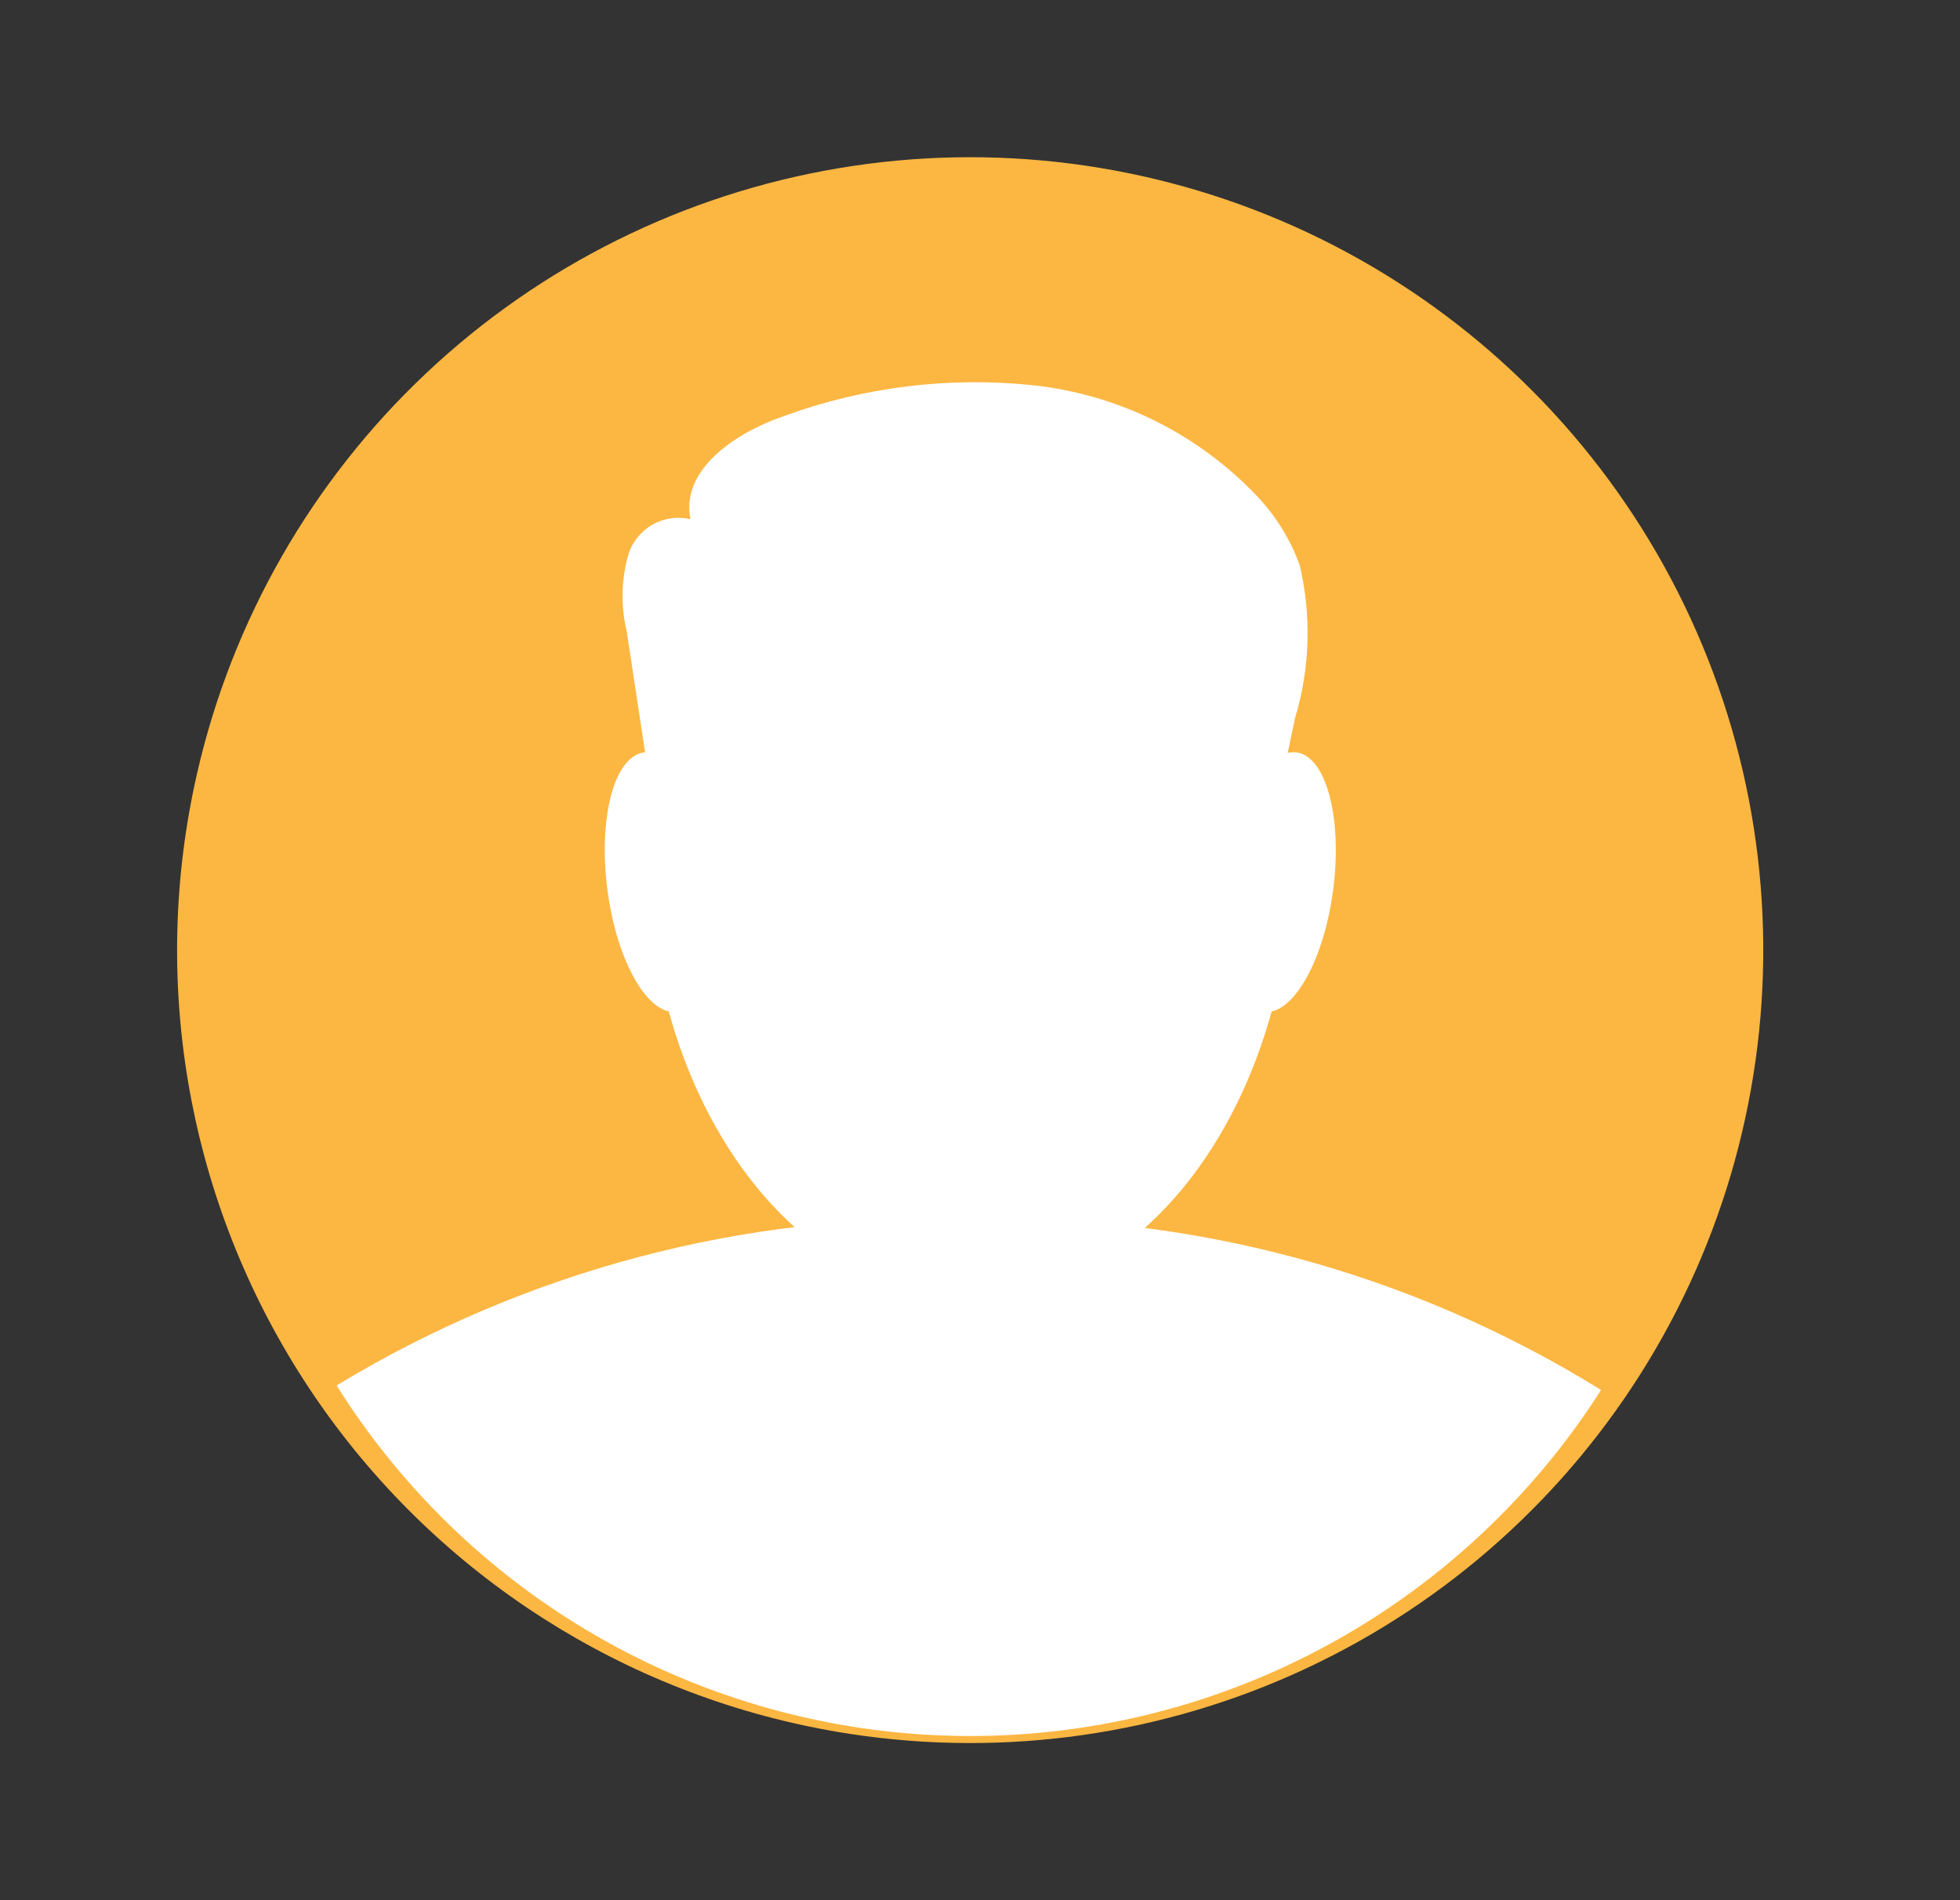 <svg width="33" height="32" viewBox="0 0 33 32" fill="none" xmlns="http://www.w3.org/2000/svg">
<rect x="0" y="0" width="33" height="32" fill="#333333" stroke="none"/>
<path d="M3.32 13.016C3.91 10.442 5.251 8.1 7.172 6.288C9.093 4.476 11.508 3.274 14.112 2.834C16.716 2.394 19.392 2.737 21.802 3.818C24.211 4.899 26.246 6.671 27.649 8.908C29.052 11.146 29.759 13.749 29.682 16.389C29.605 19.029 28.748 21.587 27.217 23.739C25.687 25.892 23.552 27.542 21.084 28.481C18.616 29.42 15.924 29.606 13.35 29.016C9.898 28.224 6.902 26.094 5.021 23.093C3.14 20.093 2.528 16.468 3.32 13.016Z" fill="#FCB742"/>
<path d="M16.335 21.877C19.333 21.877 21.764 18.51 21.764 14.357C21.764 10.204 19.333 6.837 16.335 6.837C13.336 6.837 10.906 10.204 10.906 14.357C10.906 18.51 13.336 21.877 16.335 21.877Z" fill="white"/>
<path d="M16.257 20.532C12.531 20.426 8.854 21.398 5.667 23.332C6.796 25.132 8.362 26.618 10.22 27.65C12.077 28.682 14.166 29.227 16.291 29.235C18.416 29.242 20.509 28.712 22.373 27.693C24.238 26.674 25.815 25.2 26.957 23.408C23.75 21.42 20.029 20.42 16.257 20.532Z" fill="white"/>
<path d="M19.236 18.641C19.236 17.039 17.937 15.74 16.335 15.74C14.733 15.74 13.434 17.039 13.434 18.641V21.702C13.434 23.304 14.733 24.603 16.335 24.603C17.937 24.603 19.236 23.304 19.236 21.702V18.641Z" fill="white"/>
<path d="M12.016 14.704C12.178 15.91 11.911 16.955 11.416 17.039C10.921 17.123 10.392 16.214 10.23 15.008C10.068 13.802 10.33 12.757 10.83 12.673C11.33 12.589 11.851 13.498 12.016 14.704Z" fill="white"/>
<path d="M20.656 14.704C20.494 15.91 20.761 16.955 21.256 17.039C21.751 17.123 22.28 16.214 22.443 15.008C22.606 13.802 22.338 12.757 21.843 12.673C21.348 12.589 20.819 13.498 20.656 14.704Z" fill="white"/>
<path d="M11.101 14.25L10.553 10.639C10.449 10.207 10.459 9.756 10.582 9.329C10.651 9.119 10.796 8.942 10.989 8.833C11.182 8.725 11.408 8.693 11.624 8.743C11.458 7.906 12.385 7.287 13.192 7.009C14.541 6.515 15.985 6.337 17.414 6.49C18.85 6.65 20.182 7.315 21.174 8.365C21.485 8.696 21.726 9.087 21.882 9.514C22.084 10.366 22.057 11.256 21.804 12.094L21.378 14.127C21.359 14.285 21.299 14.435 21.204 14.562C21.107 14.641 20.995 14.7 20.875 14.734C20.754 14.769 20.628 14.778 20.504 14.762L12.428 14.779C11.922 14.779 11.261 14.656 11.194 14.154" fill="white"/>
</svg>
